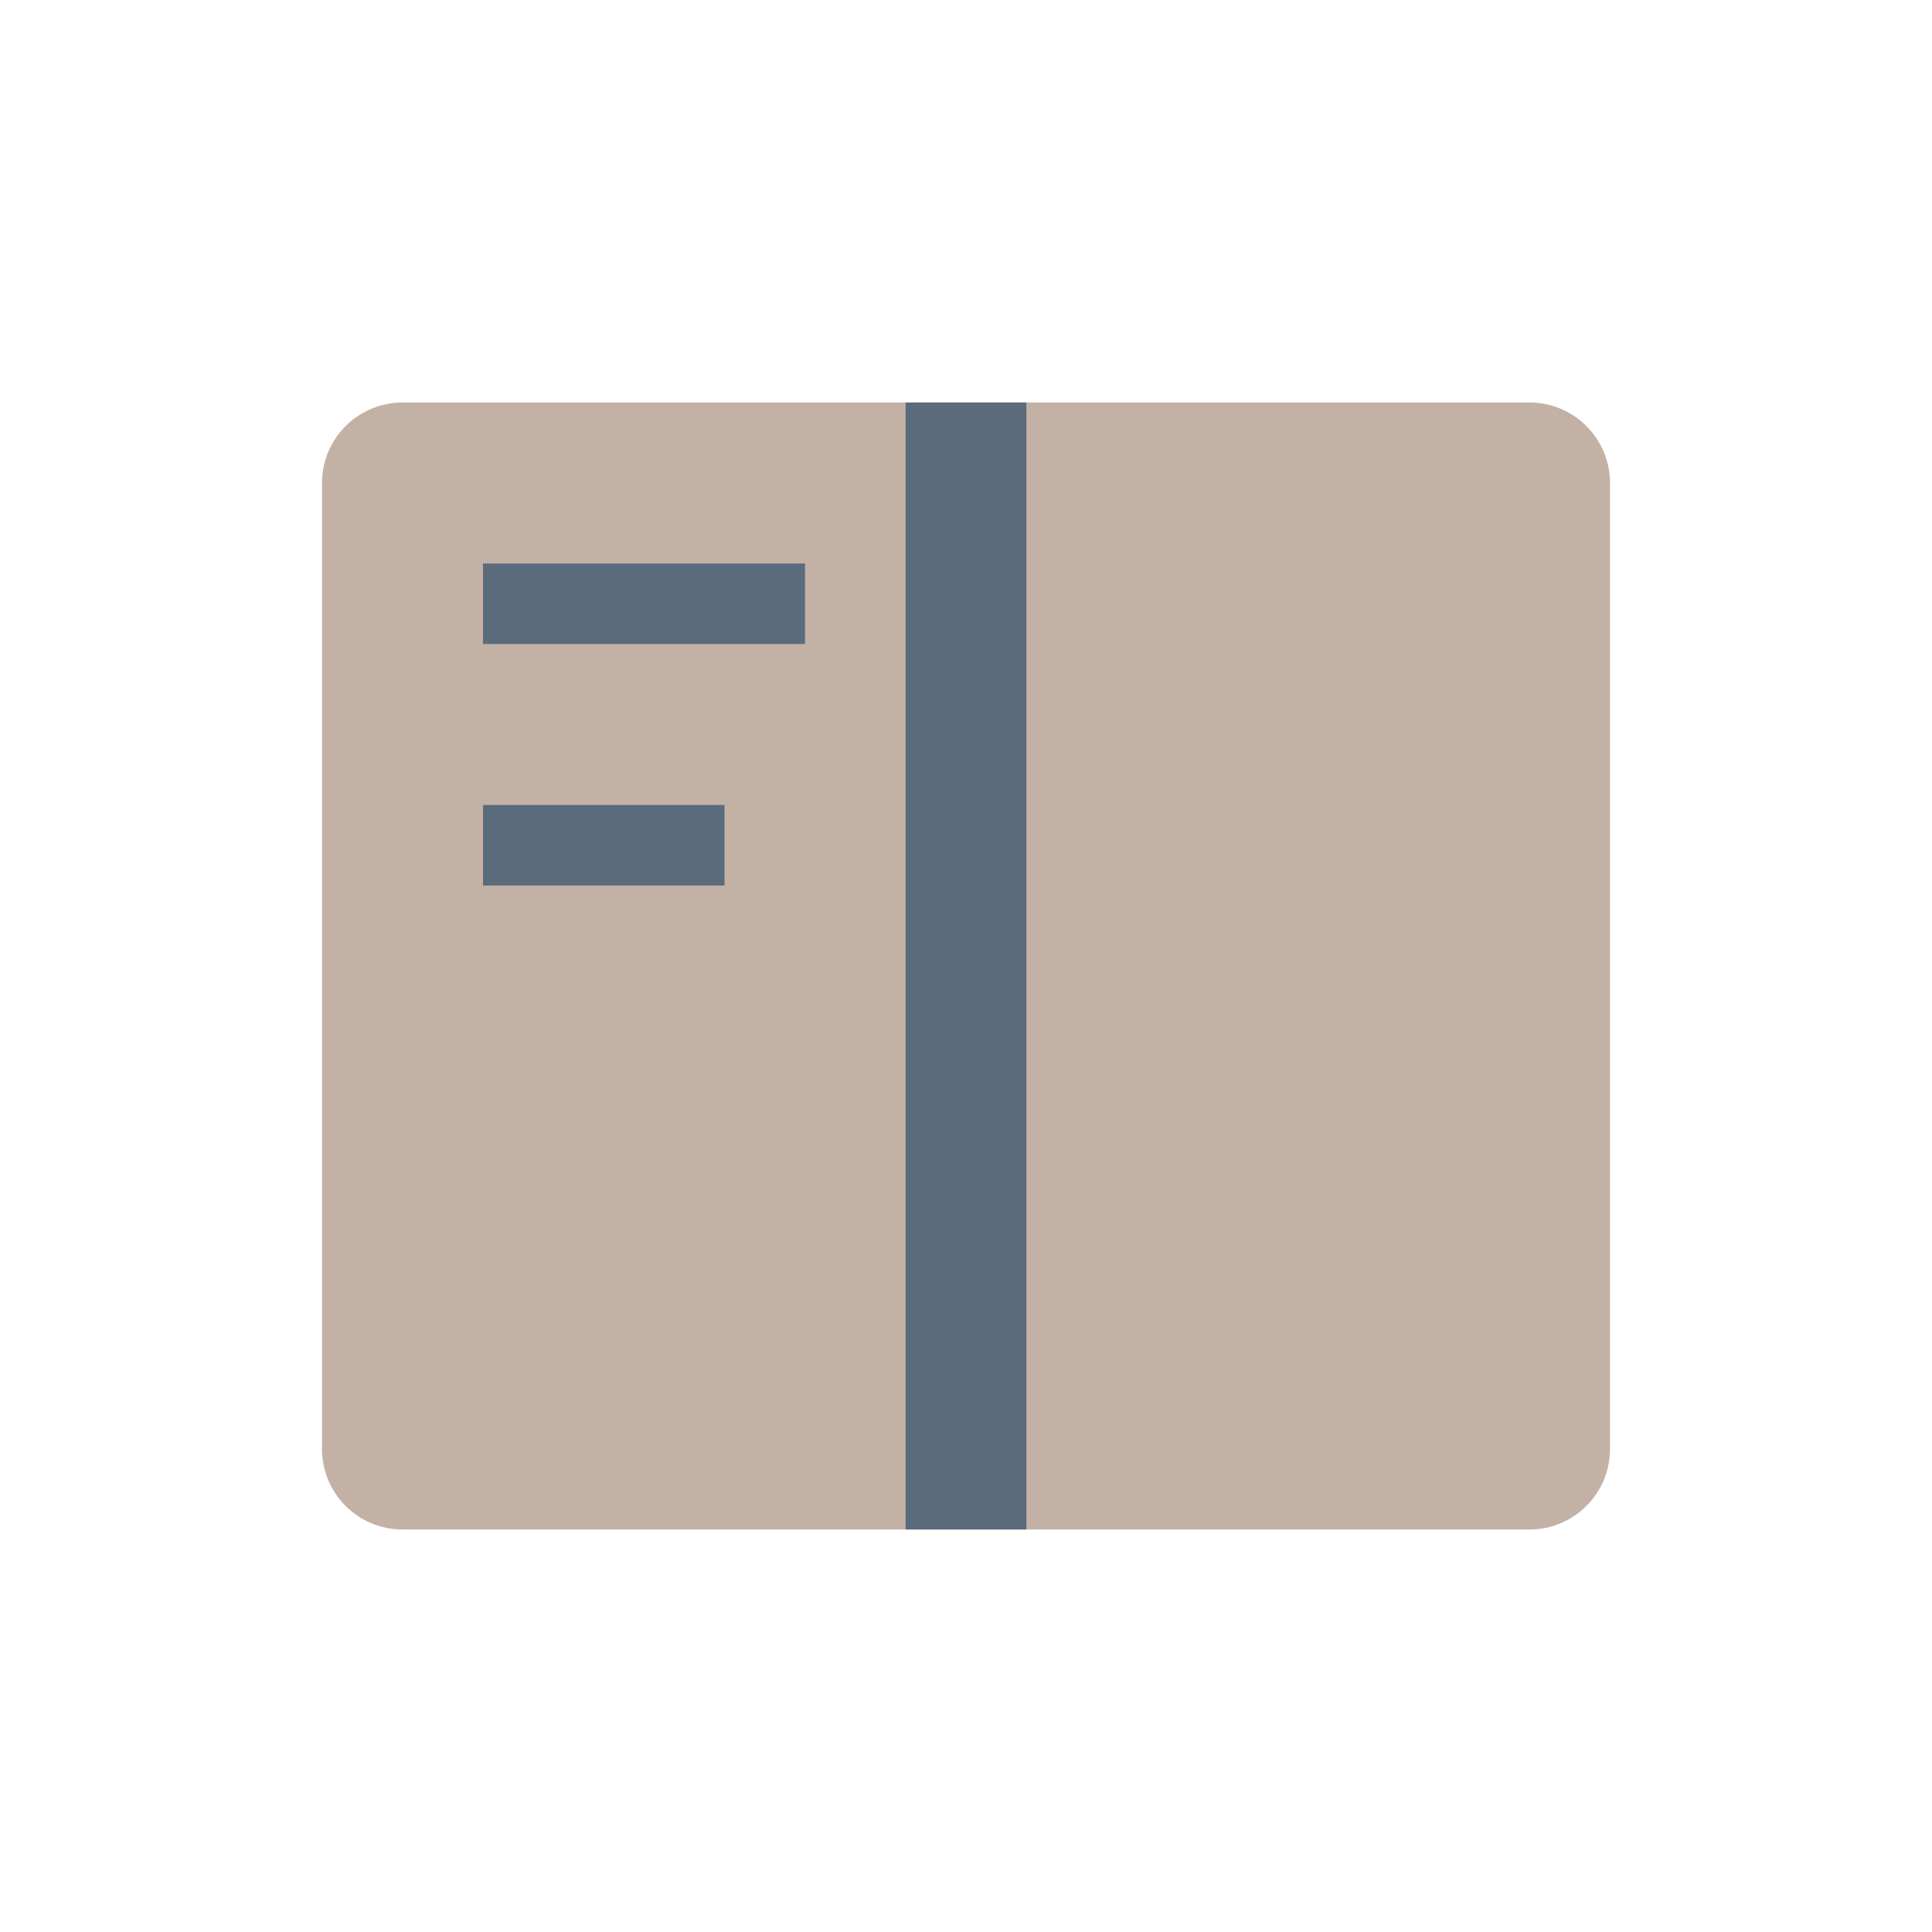 <svg width="24" height="24" viewBox="0 0 24 24" fill="none" xmlns="http://www.w3.org/2000/svg">
<path d="M5 5H19C19.552 5 20 5.448 20 6V18C20 18.552 19.552 19 19 19H5C4.448 19 4 18.552 4 18V6C4 5.448 4.448 5 5 5Z" fill="#C3B1A5"/>
<path d="M12 5V19" stroke="#5A6B7C" stroke-width="1.5"/>
<line x1="6" y1="7.5" x2="10" y2="7.5" stroke="#5A6B7C" stroke-width="1"/>
<line x1="6" y1="10.5" x2="9" y2="10.5" stroke="#5A6B7C" stroke-width="1"/>
<title>Coffee Table Books Icon</title>
</svg>

